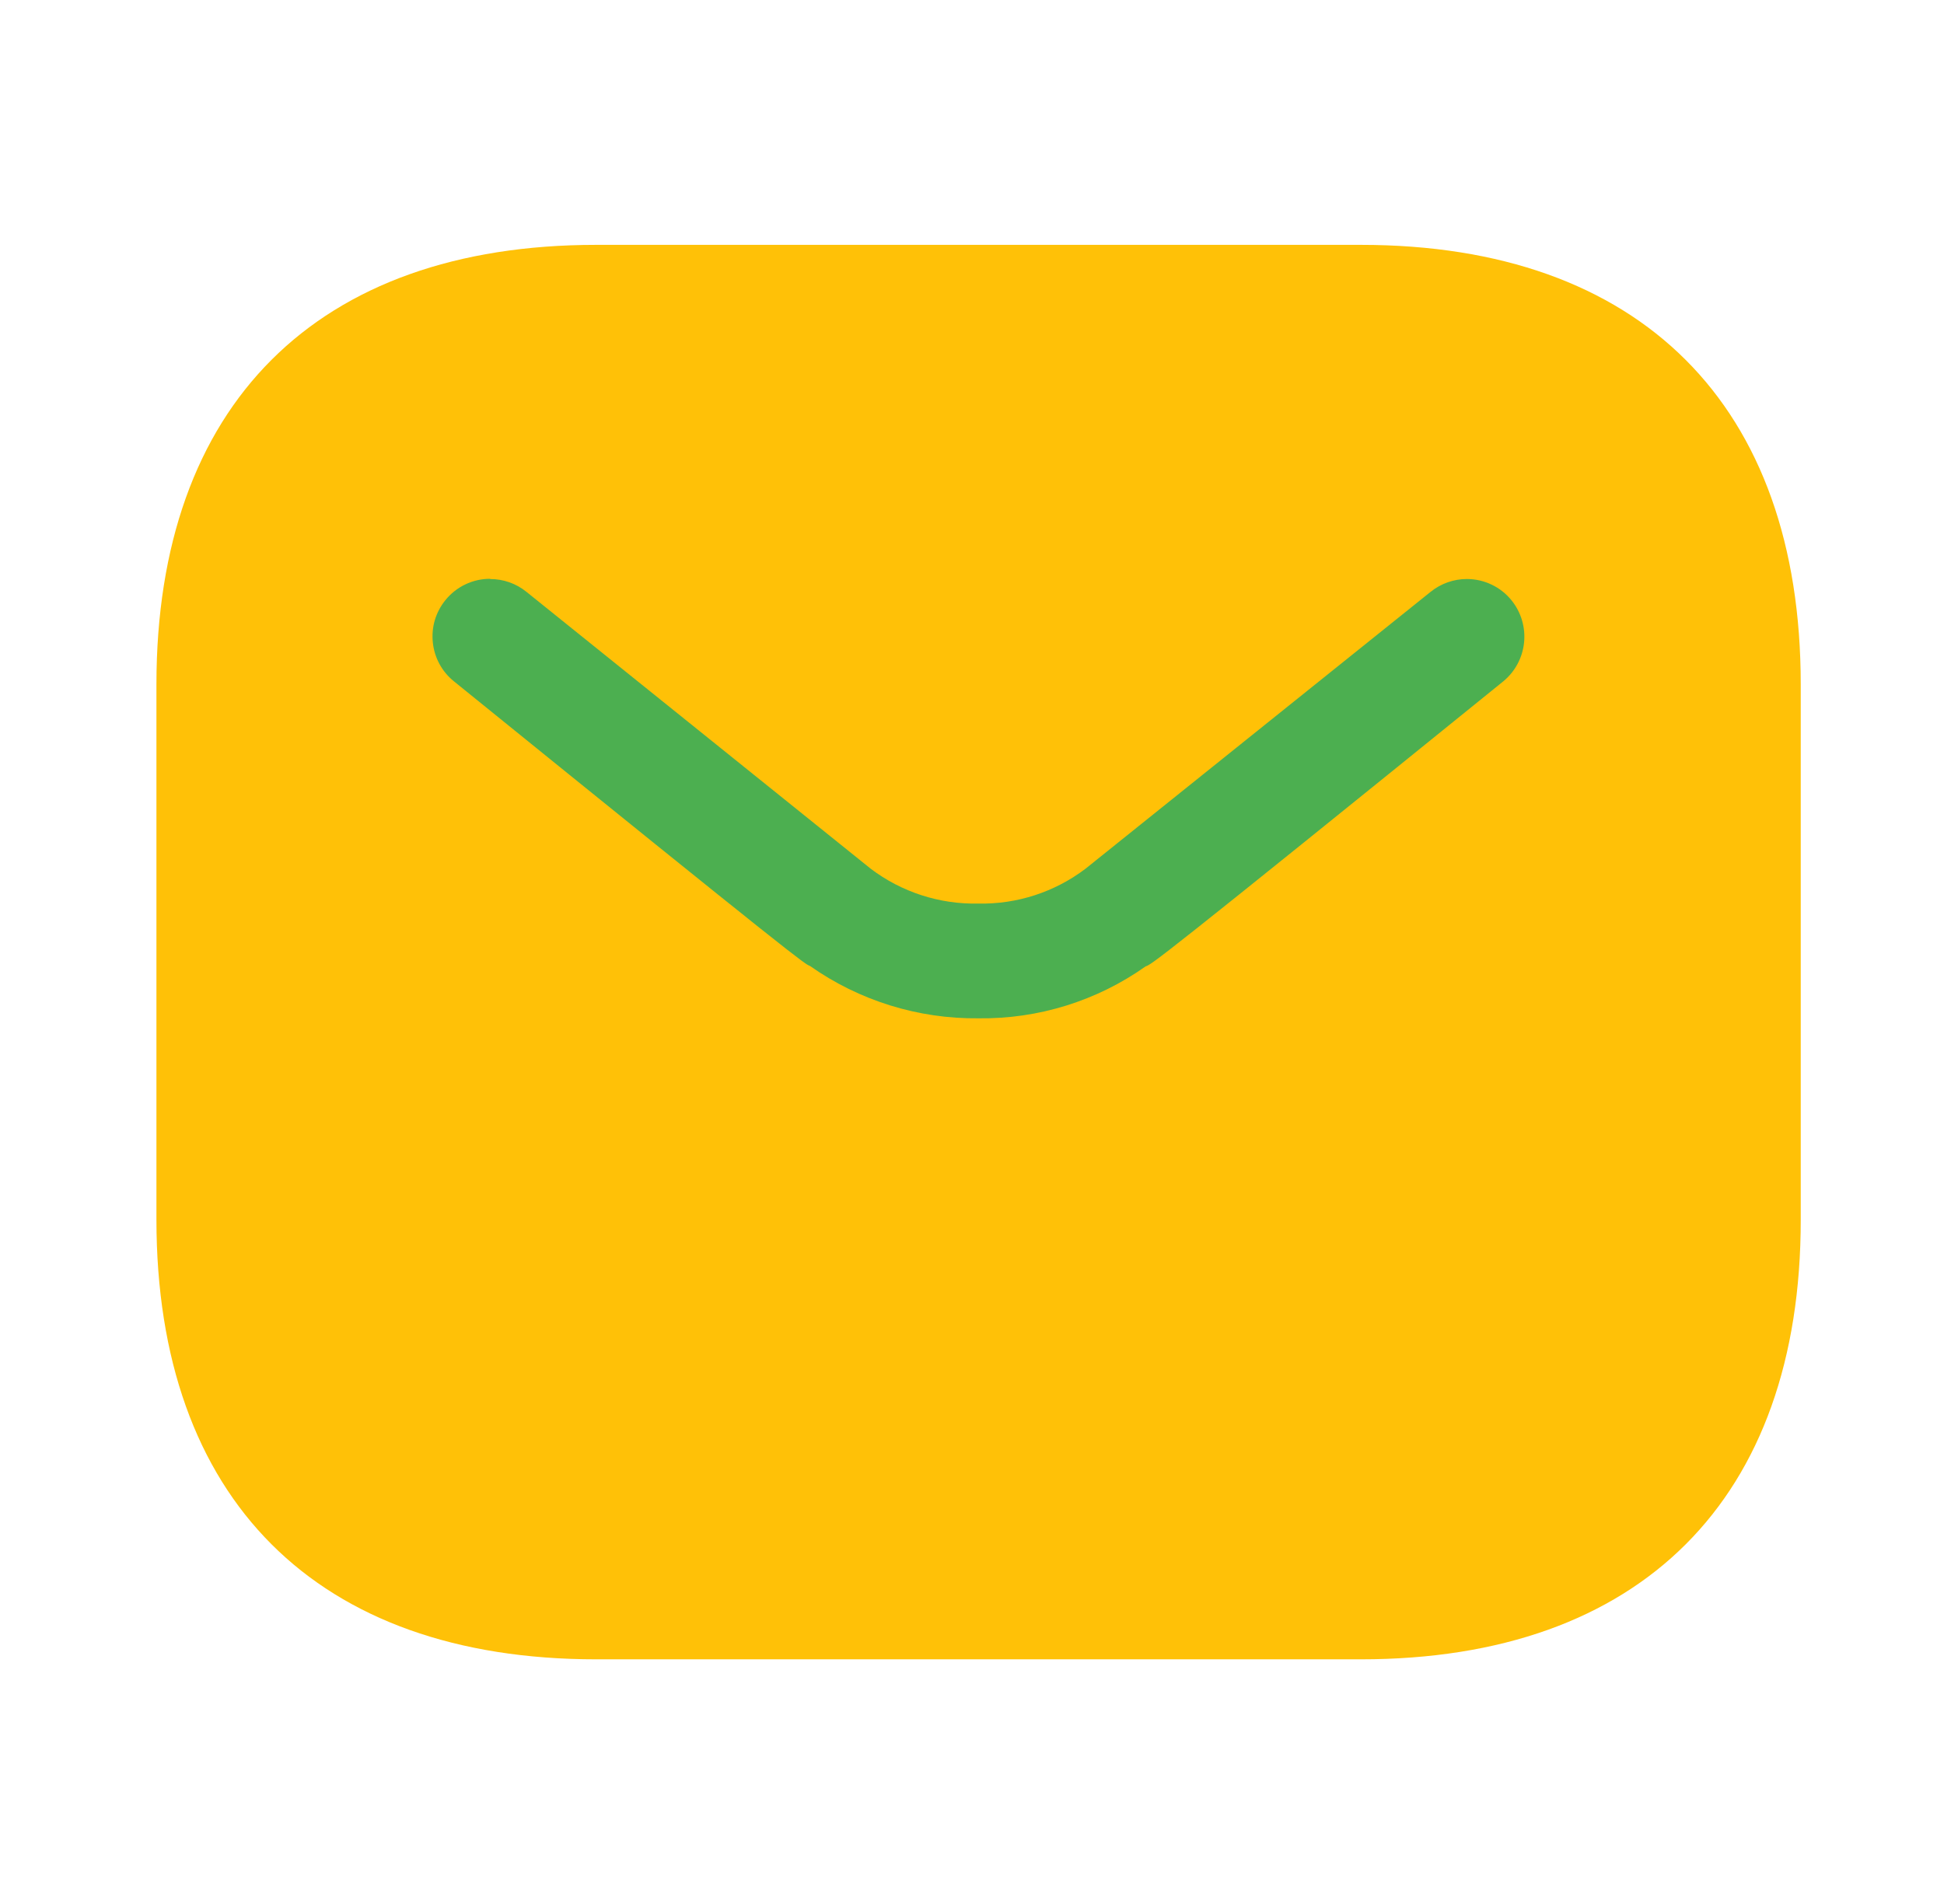 <svg width="49" height="48" viewBox="0 0 49 48" fill="none" xmlns="http://www.w3.org/2000/svg">
<g clip-path="url(#clip0_4426_125471)">
<rect x="9.067" y="10.8" width="32.4" height="16.8" rx="3" fill="#4CAF50"/>
<path d="M34.303 41.832H15.026C7.983 41.832 3.943 37.792 3.943 30.745V17.253C3.943 10.211 7.983 6.173 15.026 6.173H34.303C41.349 6.173 45.389 10.212 45.389 17.253V30.745C45.395 37.792 41.351 41.832 34.303 41.832ZM12.356 14.592C12.139 14.591 11.925 14.639 11.729 14.733C11.533 14.826 11.361 14.963 11.225 15.132C11.105 15.28 11.015 15.451 10.96 15.634C10.906 15.817 10.89 16.009 10.91 16.199C10.93 16.389 10.986 16.573 11.078 16.741C11.169 16.909 11.292 17.056 11.441 17.176C20.201 24.27 20.278 24.3 20.416 24.352C21.658 25.227 23.144 25.689 24.663 25.672C26.171 25.692 27.645 25.234 28.876 24.363C29.031 24.311 29.116 24.282 37.89 17.178C38.187 16.934 38.376 16.583 38.415 16.201C38.455 15.819 38.342 15.437 38.102 15.138C37.967 14.969 37.794 14.832 37.598 14.739C37.403 14.645 37.189 14.597 36.972 14.597C36.64 14.597 36.317 14.712 36.059 14.921L27.362 21.9C26.585 22.49 25.632 22.8 24.656 22.779C23.68 22.8 22.724 22.49 21.946 21.9L13.27 14.921C13.012 14.711 12.689 14.597 12.356 14.598V14.592Z" fill="#FFC107"/>
</g>
<defs>
<clipPath id="clip0_4426_125471">
<rect width="48" height="48" fill="white" transform="translate(0.667)"/>
</clipPath>
</defs>
</svg>

